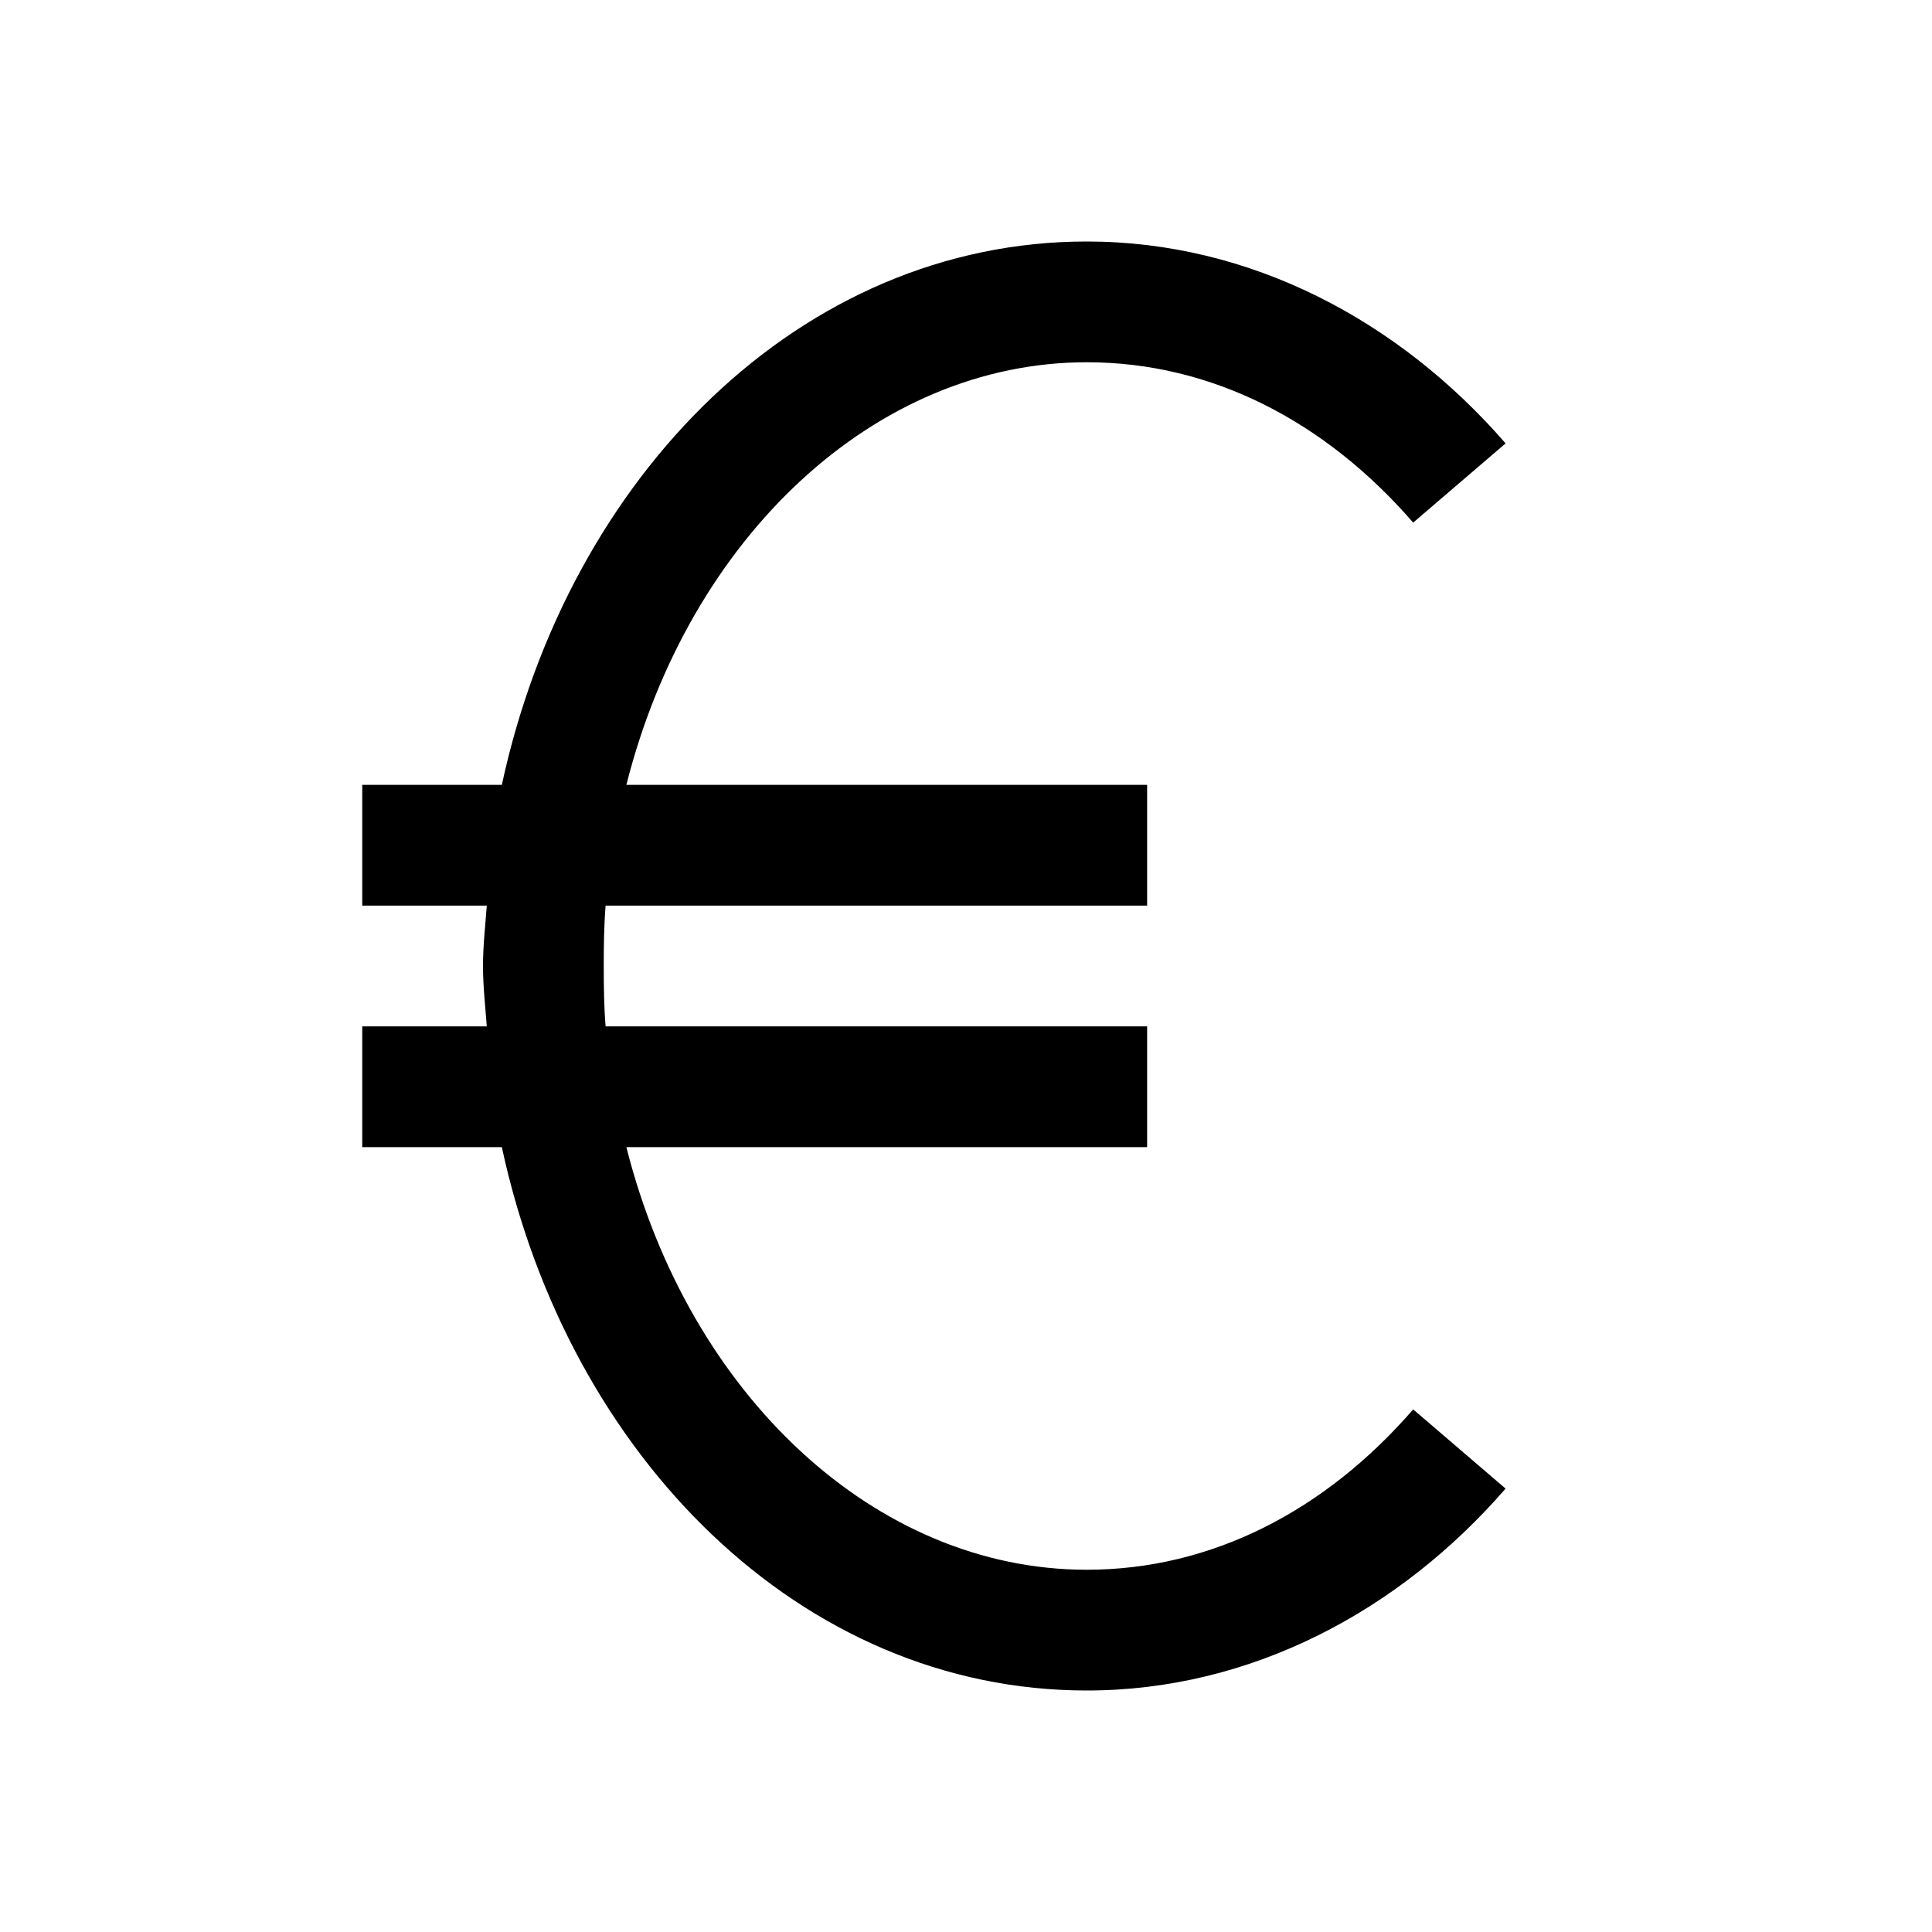 <svg width="24" height="24" viewBox="0 0 24 24" fill="none" xmlns="http://www.w3.org/2000/svg">
<path d="M13.5 3C9.946 3 7.061 5.915 6.234 9.75H4.5V11.25H6.047C6.029 11.496 6 11.748 6 12C6 12.252 6.029 12.504 6.047 12.75H4.5V14.25H6.234C7.061 18.085 9.946 21 13.5 21C15.53 21 17.376 20.021 18.703 18.492L17.555 17.508C16.465 18.765 15.053 19.5 13.5 19.5C10.872 19.5 8.558 17.326 7.781 14.25H14.25V12.75H7.523C7.503 12.501 7.5 12.255 7.5 12C7.5 11.745 7.503 11.499 7.523 11.25H14.25V9.75H7.781C8.558 6.674 10.872 4.5 13.5 4.5C15.053 4.5 16.465 5.235 17.555 6.492L18.703 5.508C17.376 3.979 15.53 3 13.5 3Z" fill="black"/>
</svg>
